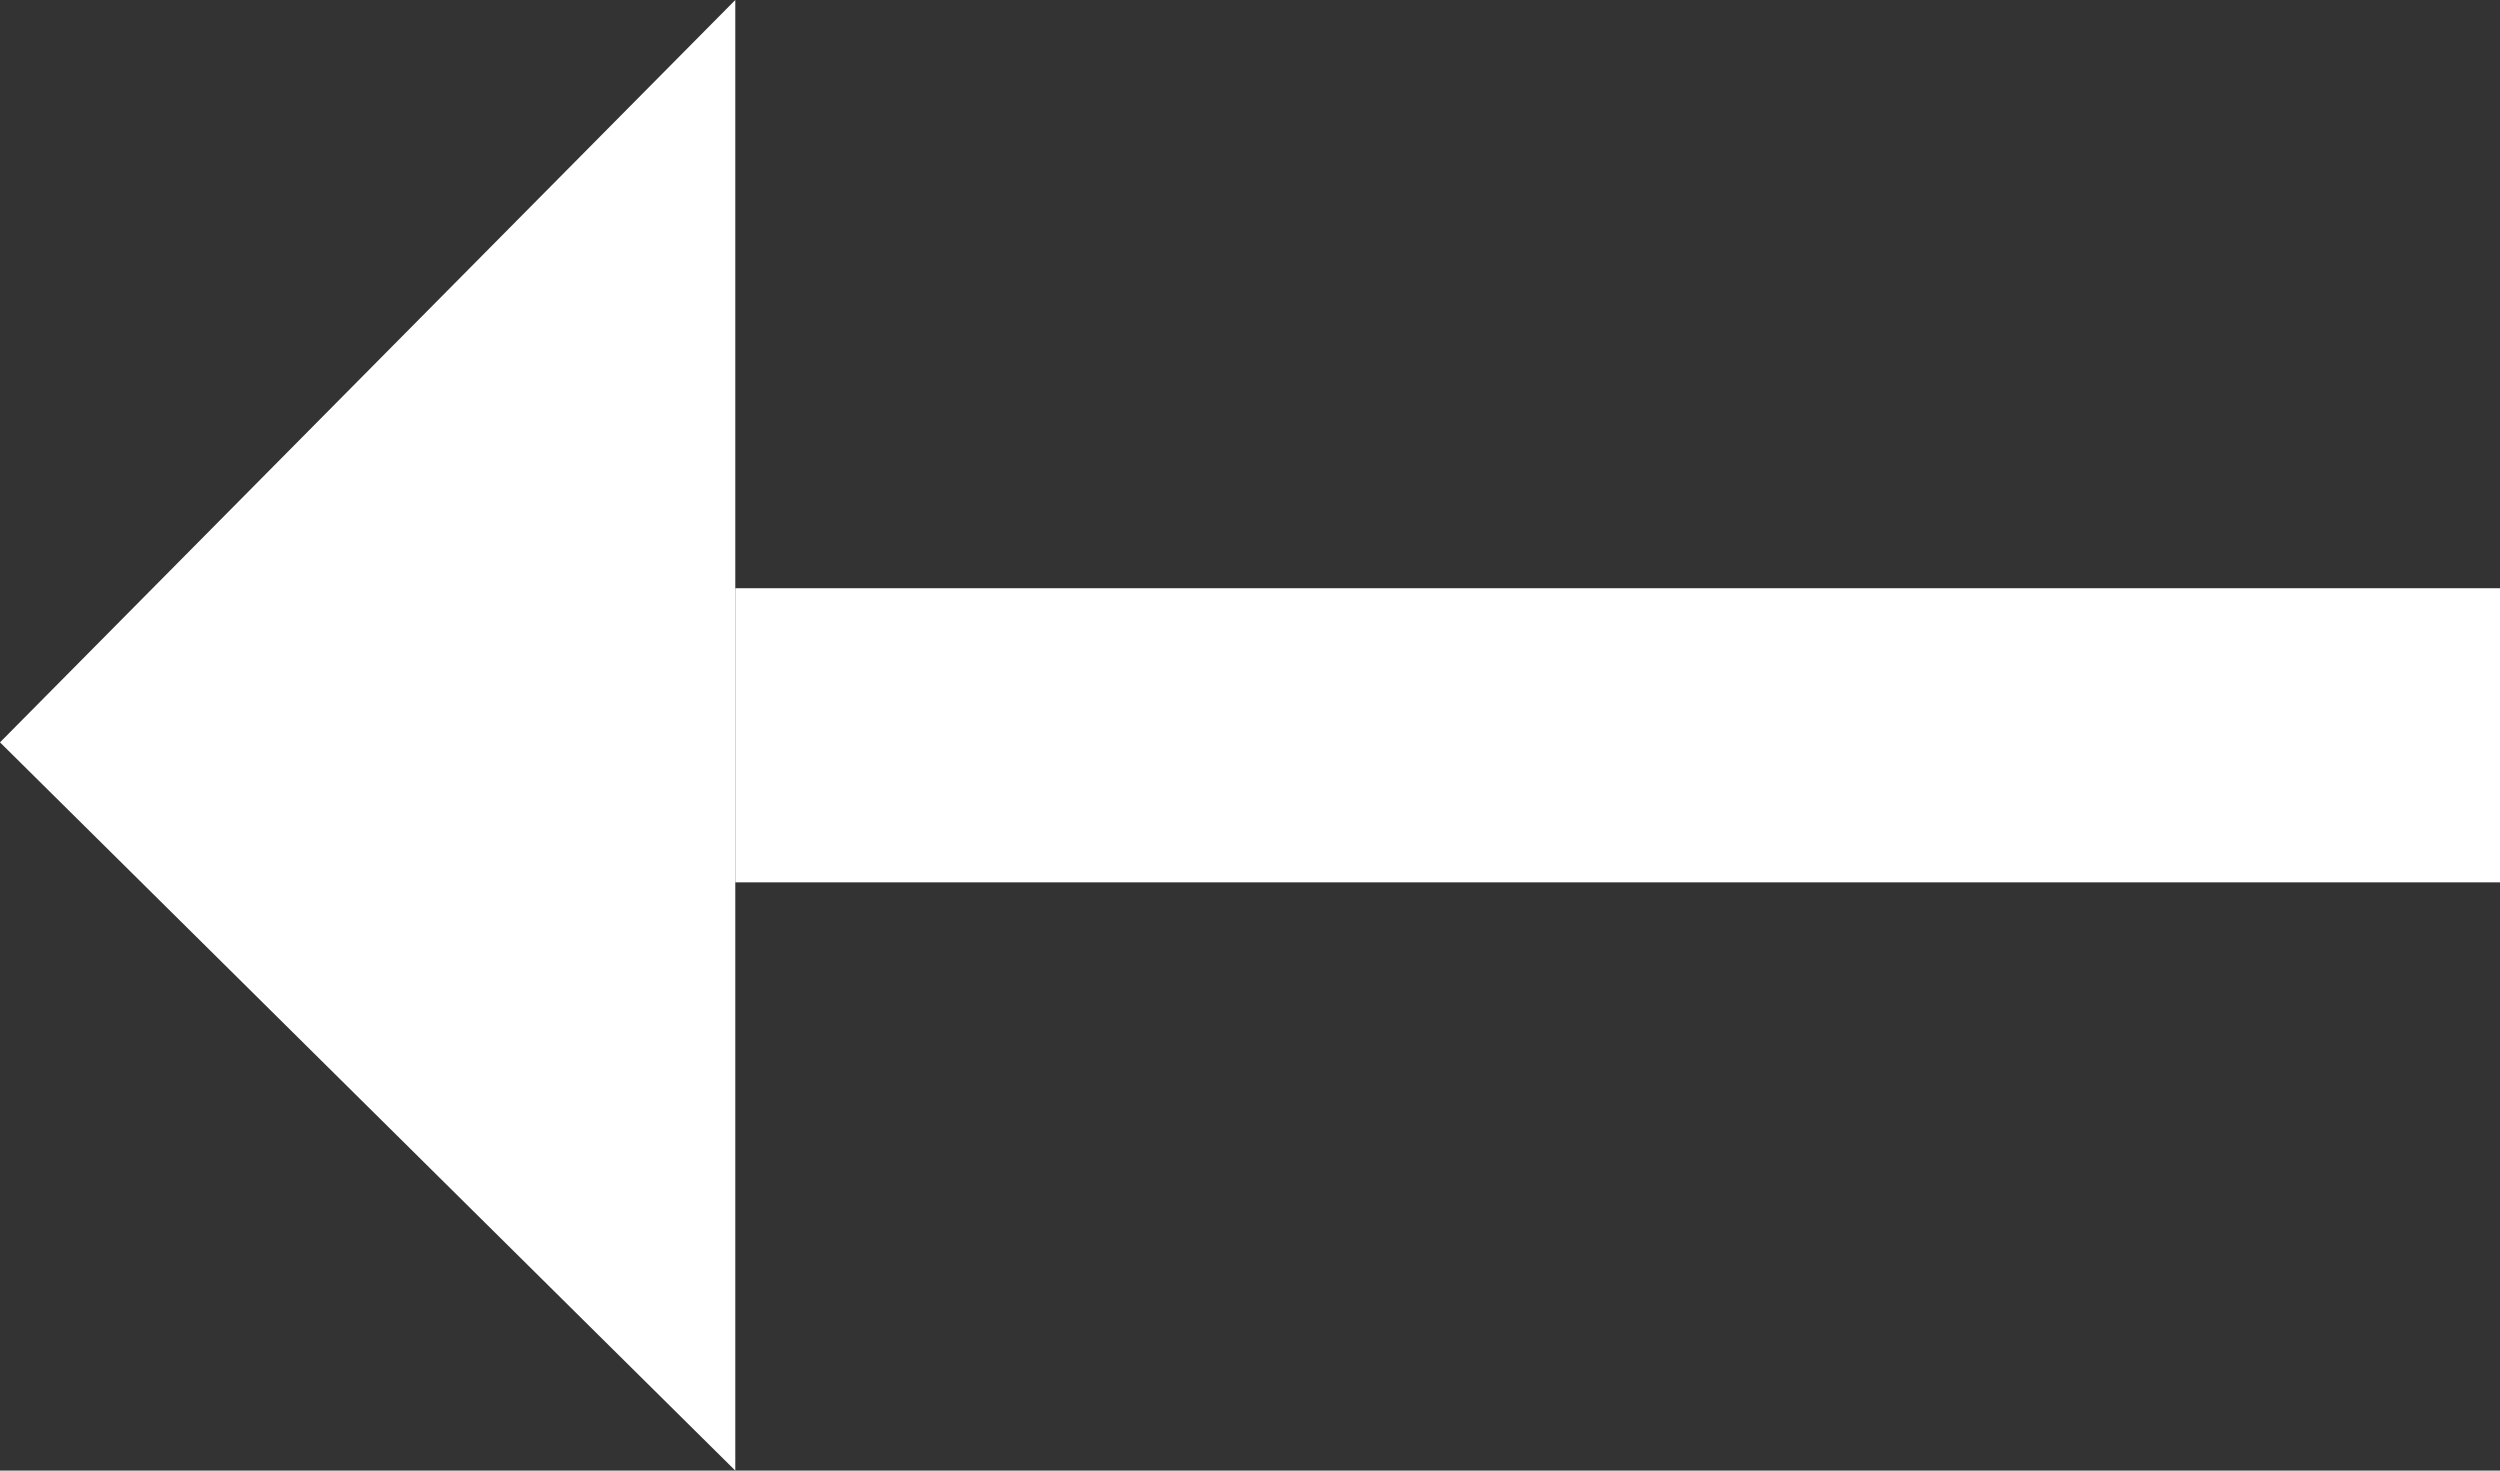 <svg width="17" height="10" viewBox="0 0 17 10" fill="none" xmlns="http://www.w3.org/2000/svg"><rect x="0" y="0" width="17" height="10" fill="#333333" stroke="none"/><script xmlns="" type="text/javascript" charset="utf-8" id="zm-extension"/>
<rect width="17" height="10" fill="black" fill-opacity="0" transform="translate(17 10) rotate(180)"/>
<path d="M5 10L0 5.048L5 0L5 10Z" fill="white"/>
<path fill-rule="evenodd" clip-rule="evenodd" d="M17 6L5 6V4L17 4V6Z" fill="white"/>
</svg>